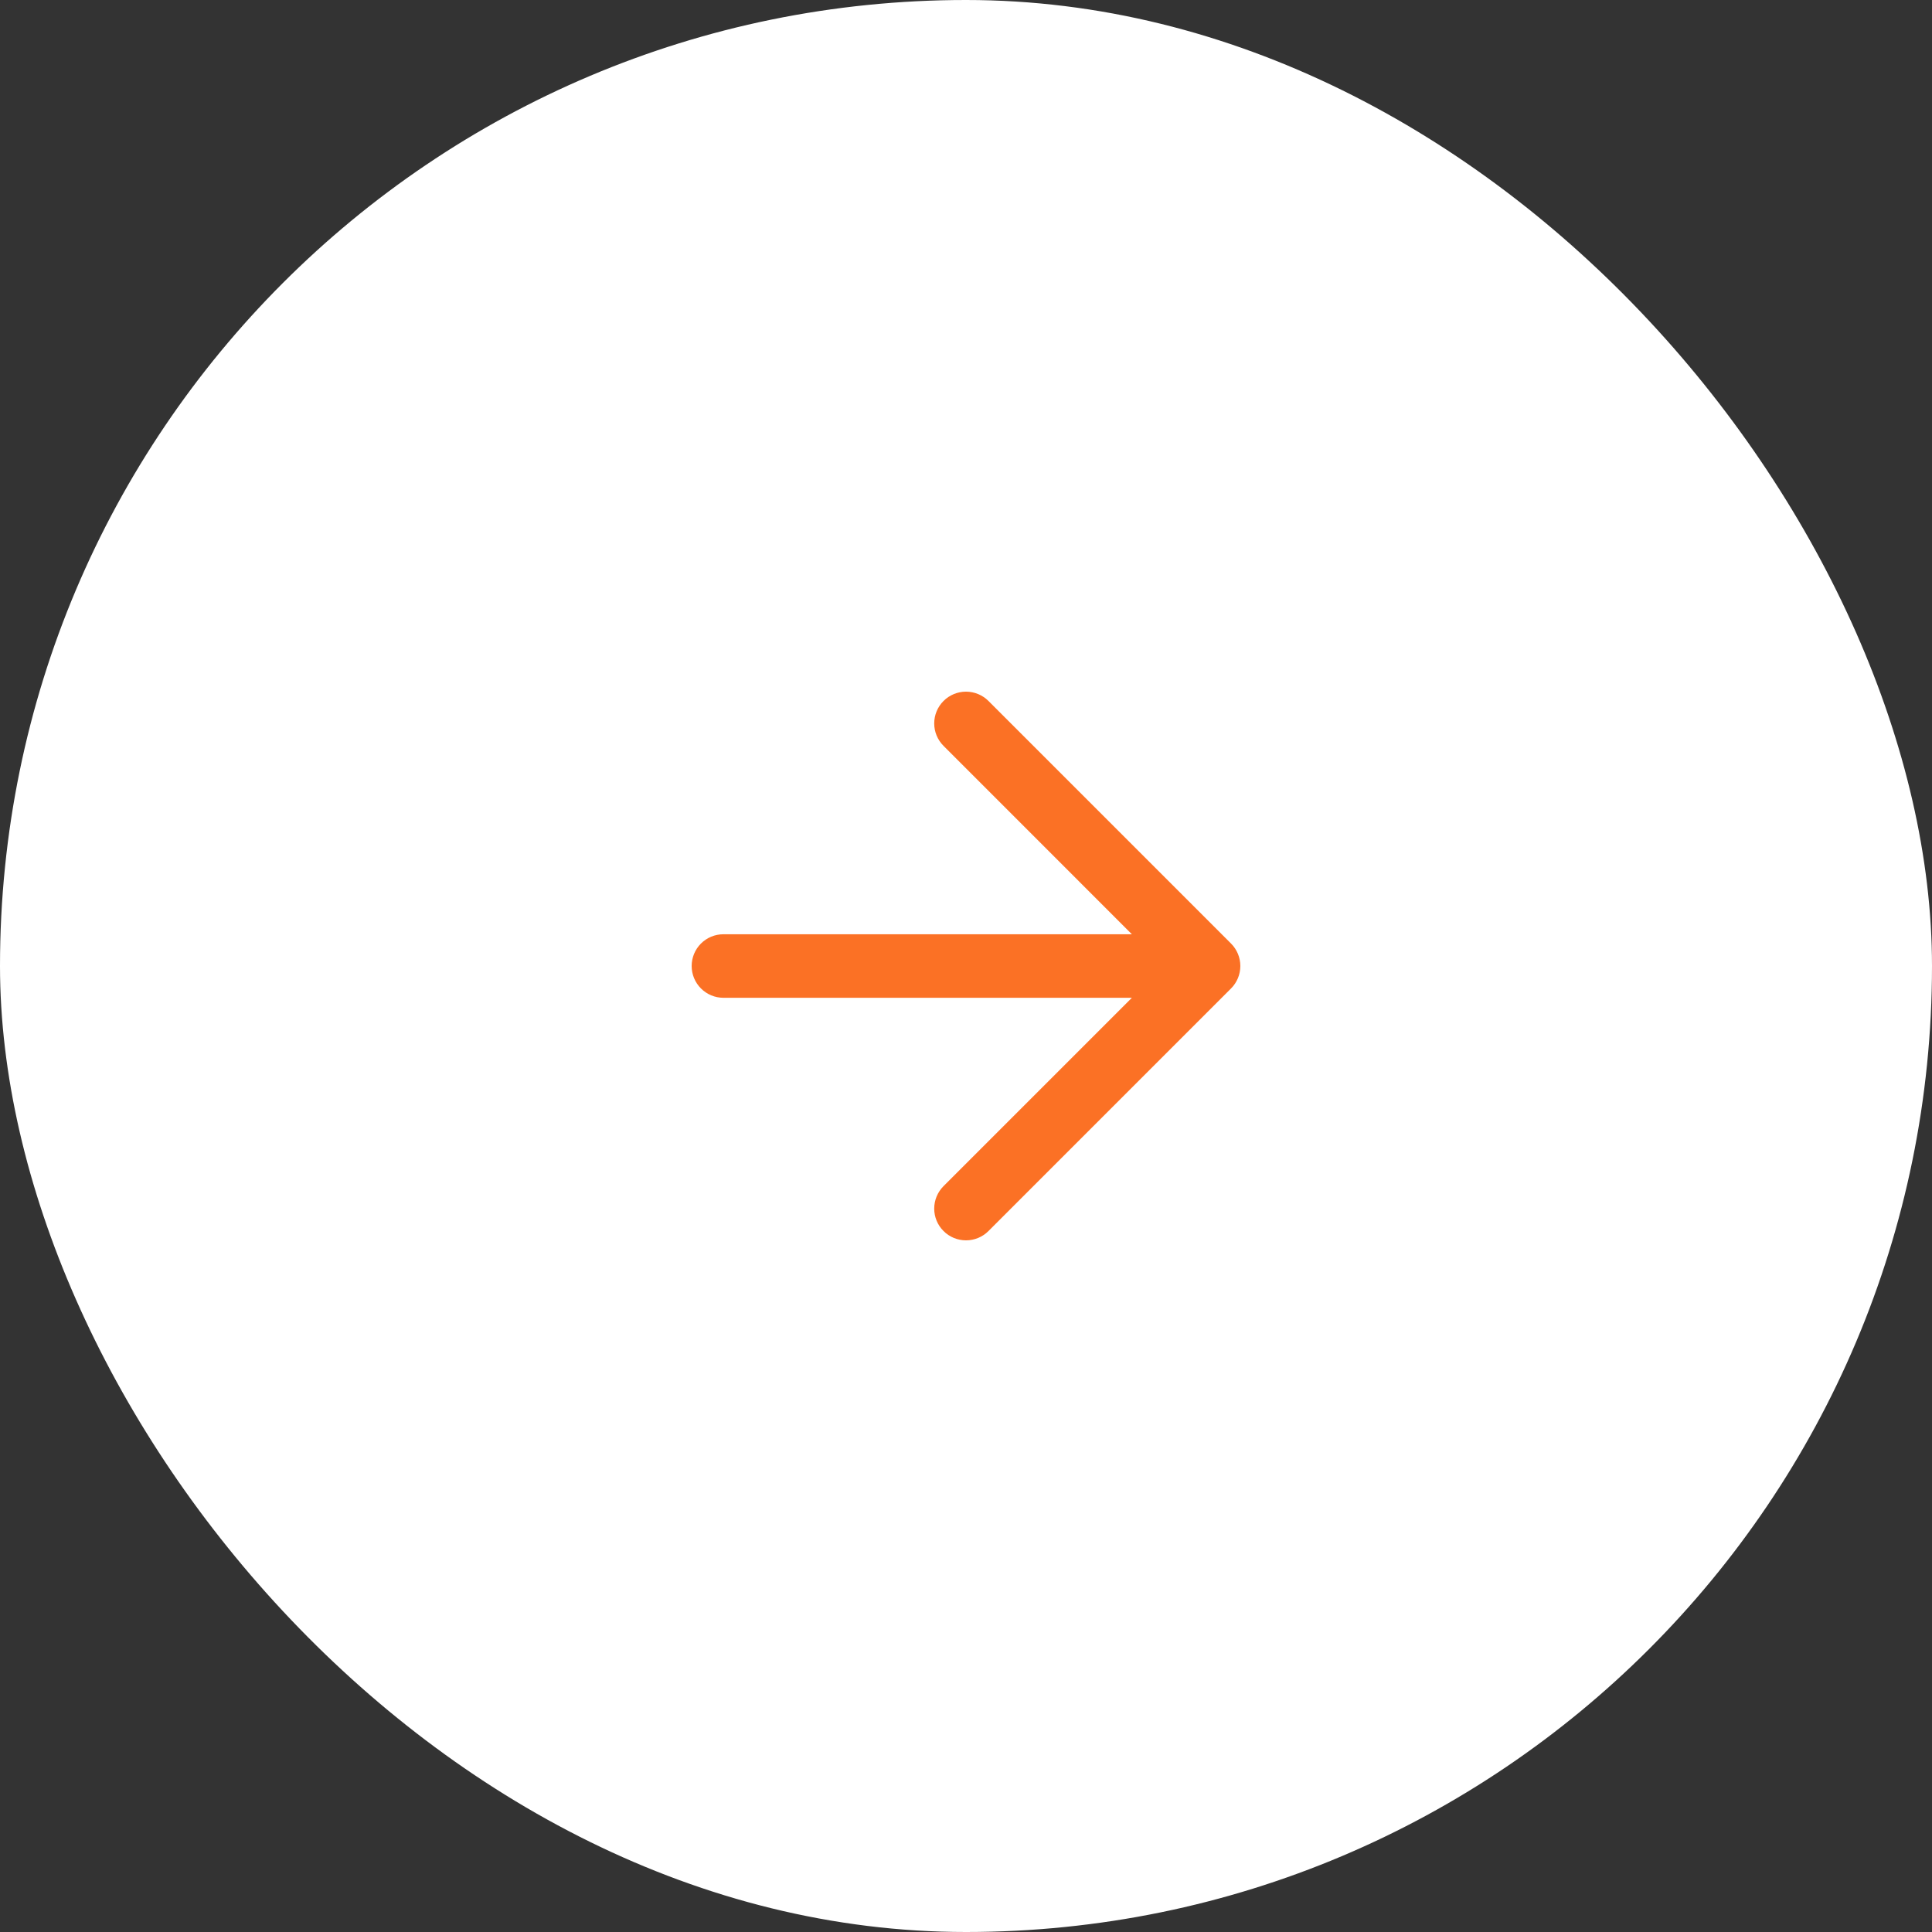 <svg width="42" height="42" viewBox="0 0 42 42" fill="none" xmlns="http://www.w3.org/2000/svg">
<rect x="0" y="0" width="42" height="42" fill="#333333" stroke="none"/>
<rect width="42" height="42" rx="21" fill="white"/>
<path d="M26.762 21.488L21.488 26.762C21.359 26.892 21.183 26.964 21 26.964C20.817 26.964 20.641 26.892 20.512 26.762C20.382 26.633 20.309 26.457 20.309 26.274C20.309 26.091 20.382 25.915 20.512 25.785L24.606 21.691L15.726 21.691C15.543 21.691 15.368 21.618 15.238 21.488C15.109 21.359 15.036 21.183 15.036 21C15.036 20.817 15.109 20.641 15.238 20.512C15.368 20.382 15.543 20.31 15.726 20.31L24.606 20.31L20.512 16.215C20.382 16.085 20.309 15.91 20.309 15.727C20.309 15.543 20.382 15.368 20.512 15.238C20.641 15.109 20.817 15.036 21 15.036C21.183 15.036 21.359 15.109 21.488 15.238L26.762 20.512C26.891 20.641 26.964 20.817 26.964 21C26.964 21.183 26.891 21.359 26.762 21.488Z" fill="#FB7125"/>
</svg>
